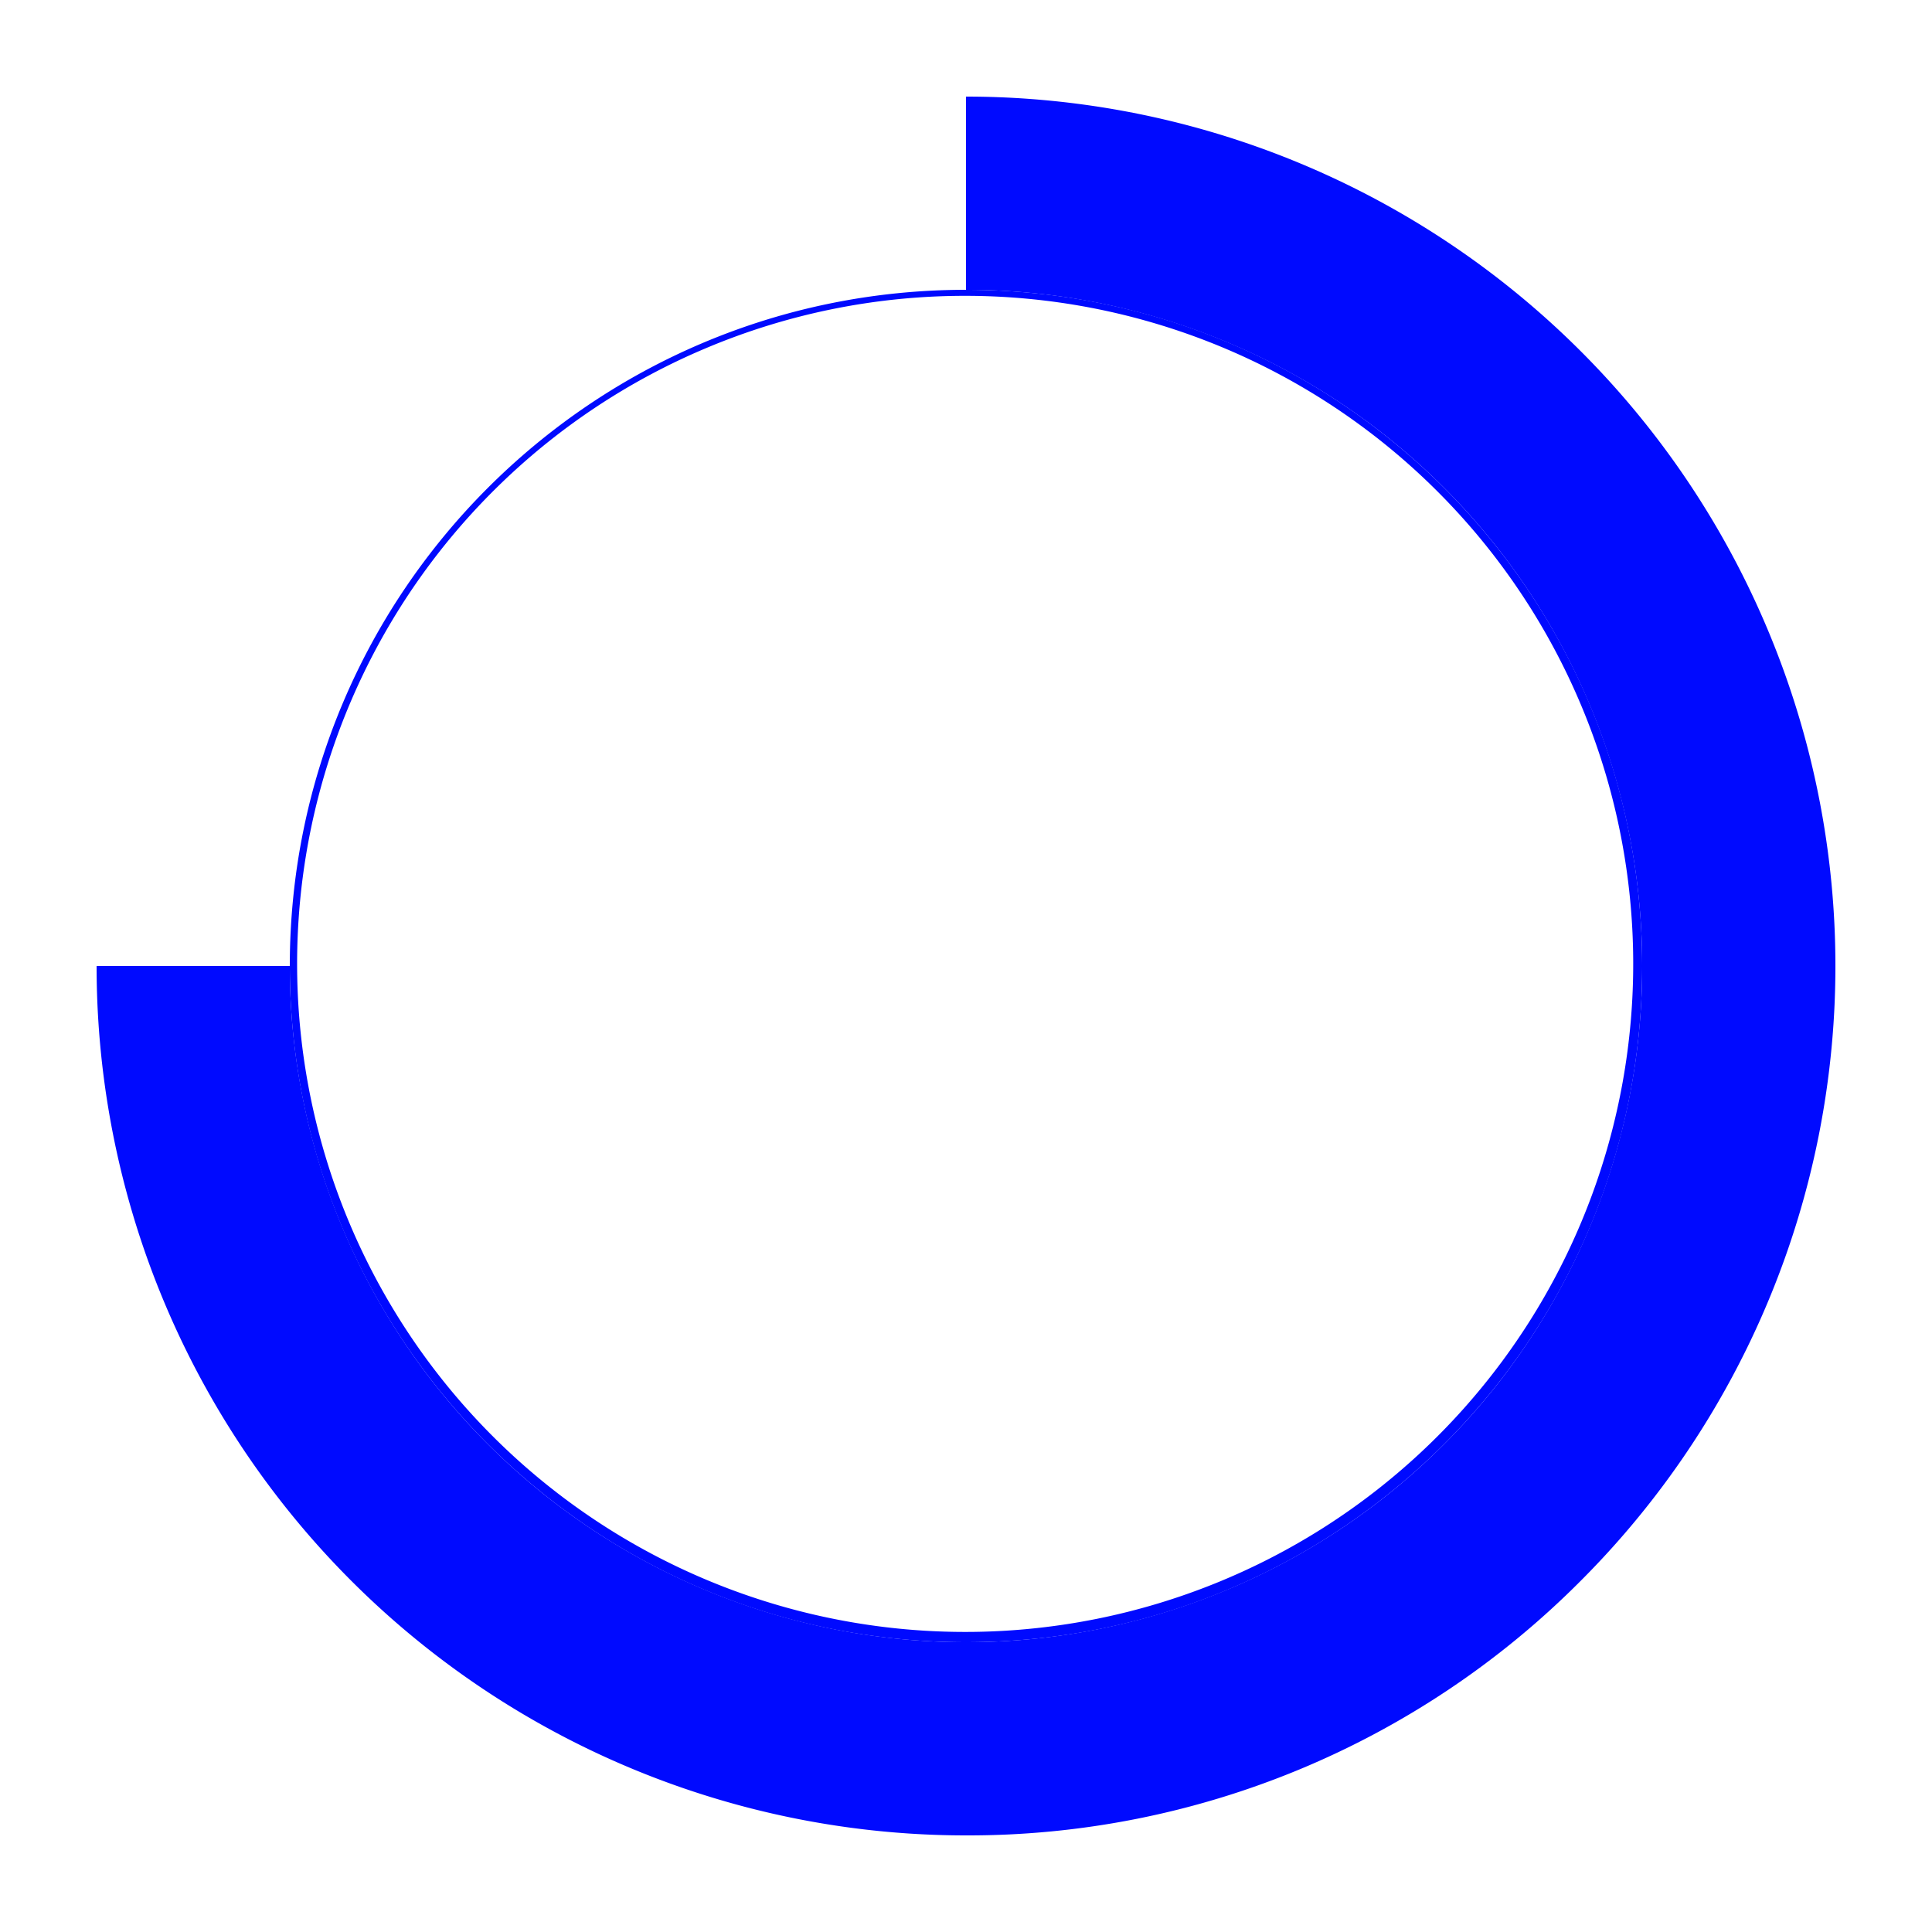 <svg id="Circle" xmlns="http://www.w3.org/2000/svg" viewBox="0 0 640 640">
  <defs>
    <style>
      .cls-1 {
        fill: none;
      }

      .cls-2 {
        fill: #000aff;
      }
    </style>
  </defs>
  <title>icon</title>
  <rect id="Viewbox" class="cls-1" width="640" height="640"/>
  <path id="Outer" class="cls-2" d="M320,608A288,288,0,0,1,32,320H96A224,224,0,1,0,320,96V32A288,288,0,0,1,523.65,523.65,286.11,286.11,0,0,1,320,608Z" transform="translate(0 0)"/>
  <path id="Inner" class="cls-2" d="M320,98a221.3,221.3,0,1,1-86.41,17.45A220.61,220.61,0,0,1,320,98m0-2C196.29,96,96,196.29,96,320S196.29,544,320,544,544,443.71,544,320,443.71,96,320,96h0Z" transform="translate(0 0)"/>
</svg>
